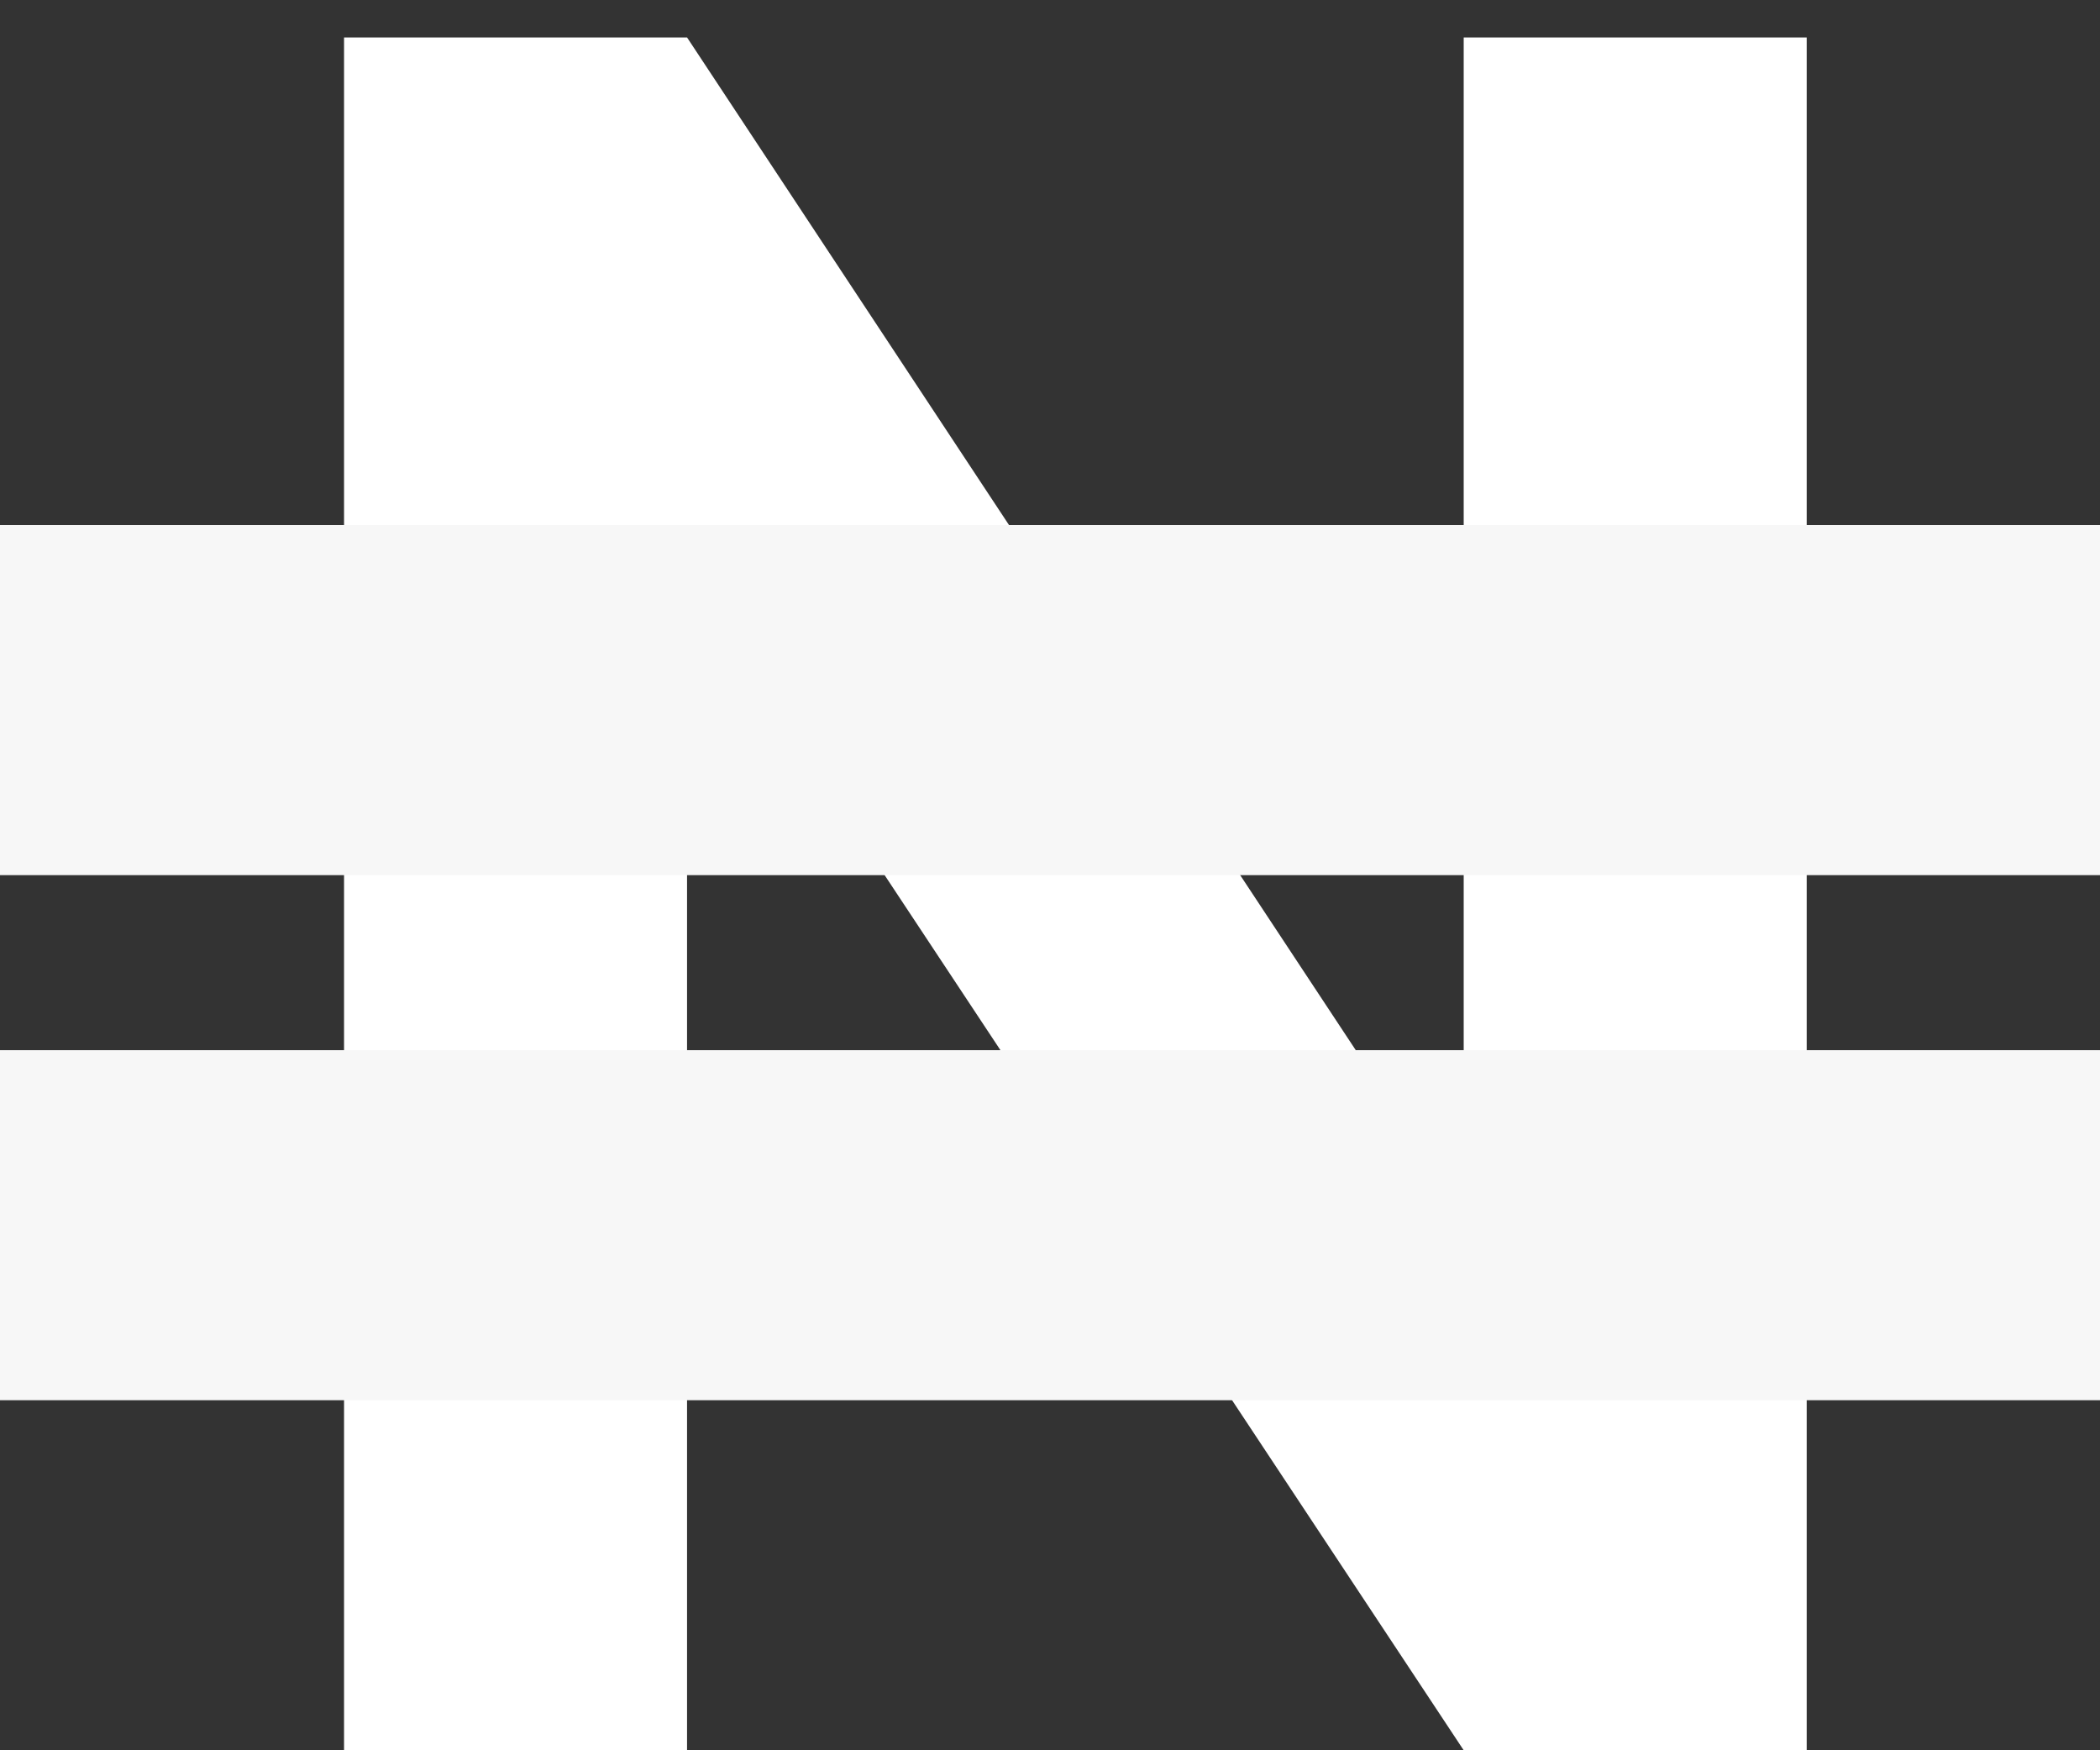<svg width="12" height="10" viewBox="0 0 12 10" fill="none" xmlns="http://www.w3.org/2000/svg">
<rect x="0" y="0" width="12" height="10" fill="#333333" stroke="none"/>
<path d="M10.324 10H8.364L3.926 3.294V10H1.966V0.214H3.926L8.364 6.934V0.214H10.324V10Z" fill="white"/>
<line y1="4" x2="12" y2="4" stroke="#F7F7F7" stroke-width="2"/>
<line y1="7" x2="12" y2="7" stroke="#F7F7F7" stroke-width="2"/>
</svg>
